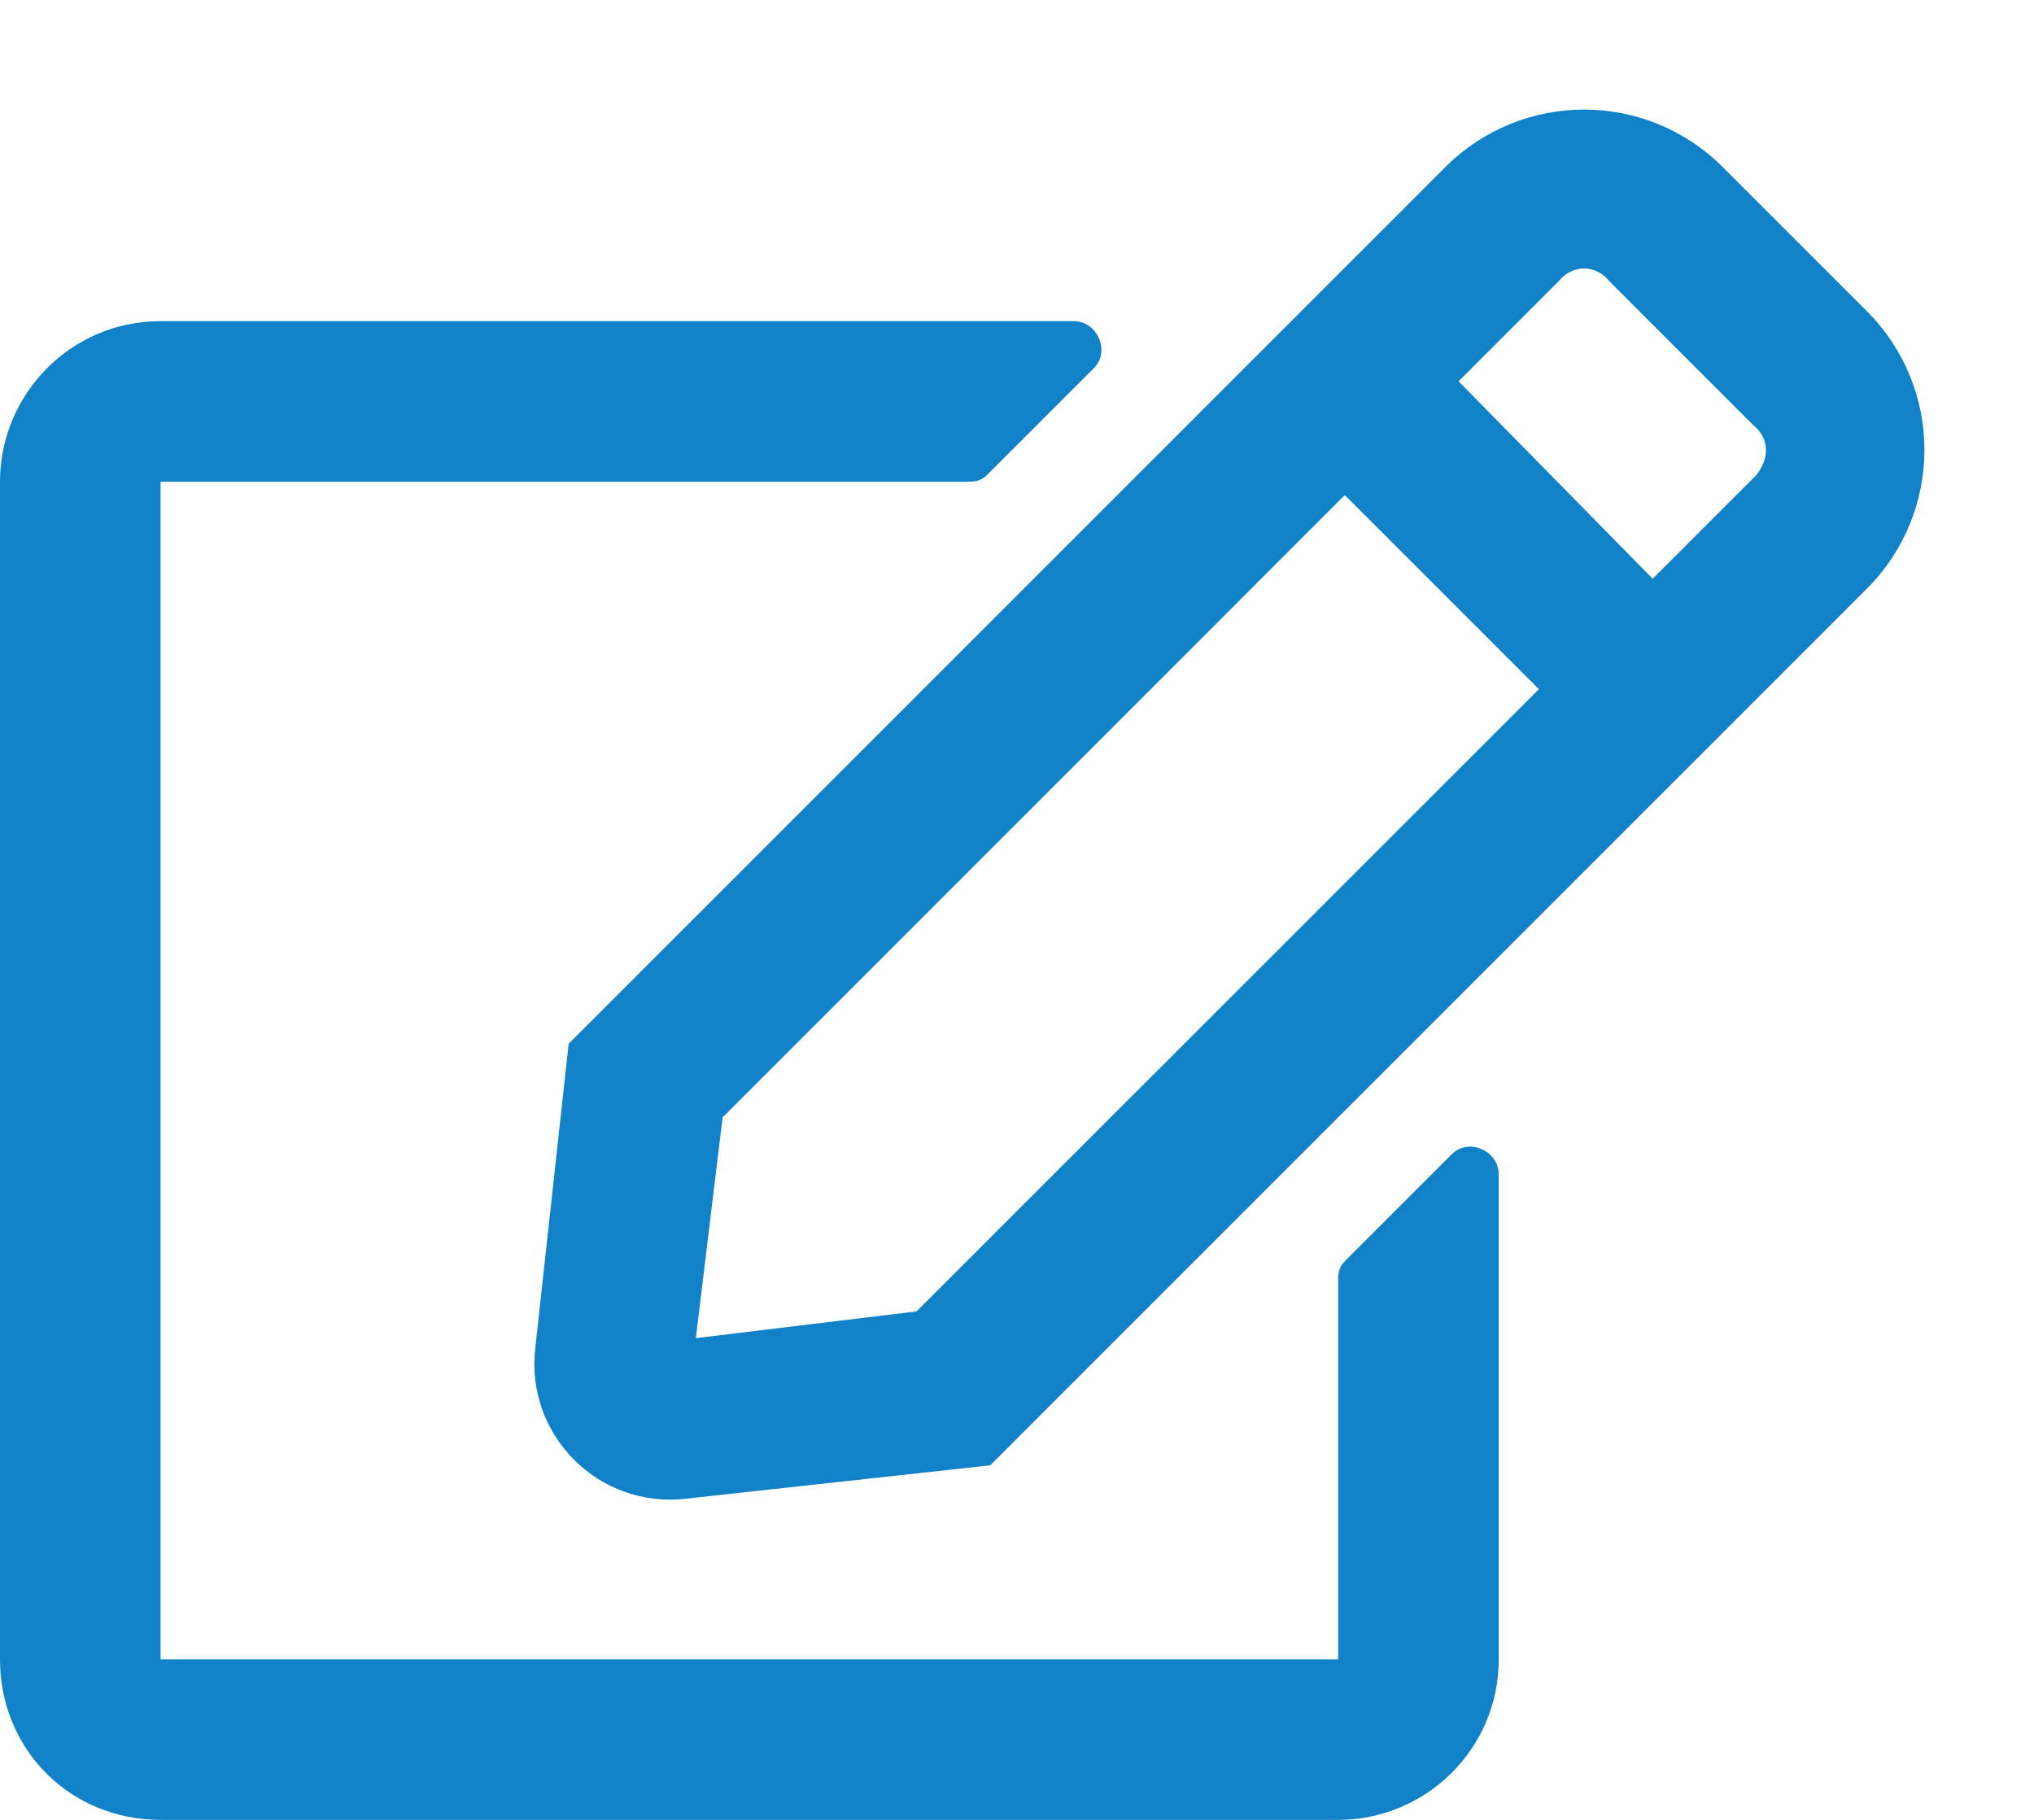 <svg width="19" height="17" viewBox="0 0 19 17" fill="none" xmlns="http://www.w3.org/2000/svg">
<path d="M12.562 11.781C12.5 11.844 12.5 11.906 12.5 11.969V15.5H1.5V4.5H9.031C9.094 4.5 9.156 4.5 9.219 4.438L10.219 3.438C10.375 3.281 10.25 3 10.031 3H1.5C0.656 3 0 3.688 0 4.5V15.5C0 16.344 0.656 17 1.5 17H12.5C13.312 17 14 16.344 14 15.5V10.969C14 10.75 13.719 10.625 13.562 10.781L12.562 11.781ZM17.438 5.5C18.156 4.781 18.156 3.625 17.438 2.906L16.094 1.562C15.375 0.844 14.219 0.844 13.5 1.562L5.312 9.75L5 12.594C4.906 13.406 5.594 14.094 6.406 14L9.25 13.688L17.438 5.5ZM14.375 6.438L8.562 12.25L6.5 12.5L6.75 10.438L12.562 4.625L14.375 6.438ZM16.375 3.969C16.531 4.094 16.531 4.281 16.406 4.438L15.438 5.406L13.625 3.562L14.562 2.625C14.688 2.469 14.906 2.469 15.031 2.625L16.375 3.969Z" fill="#1181C8"/>
</svg>
